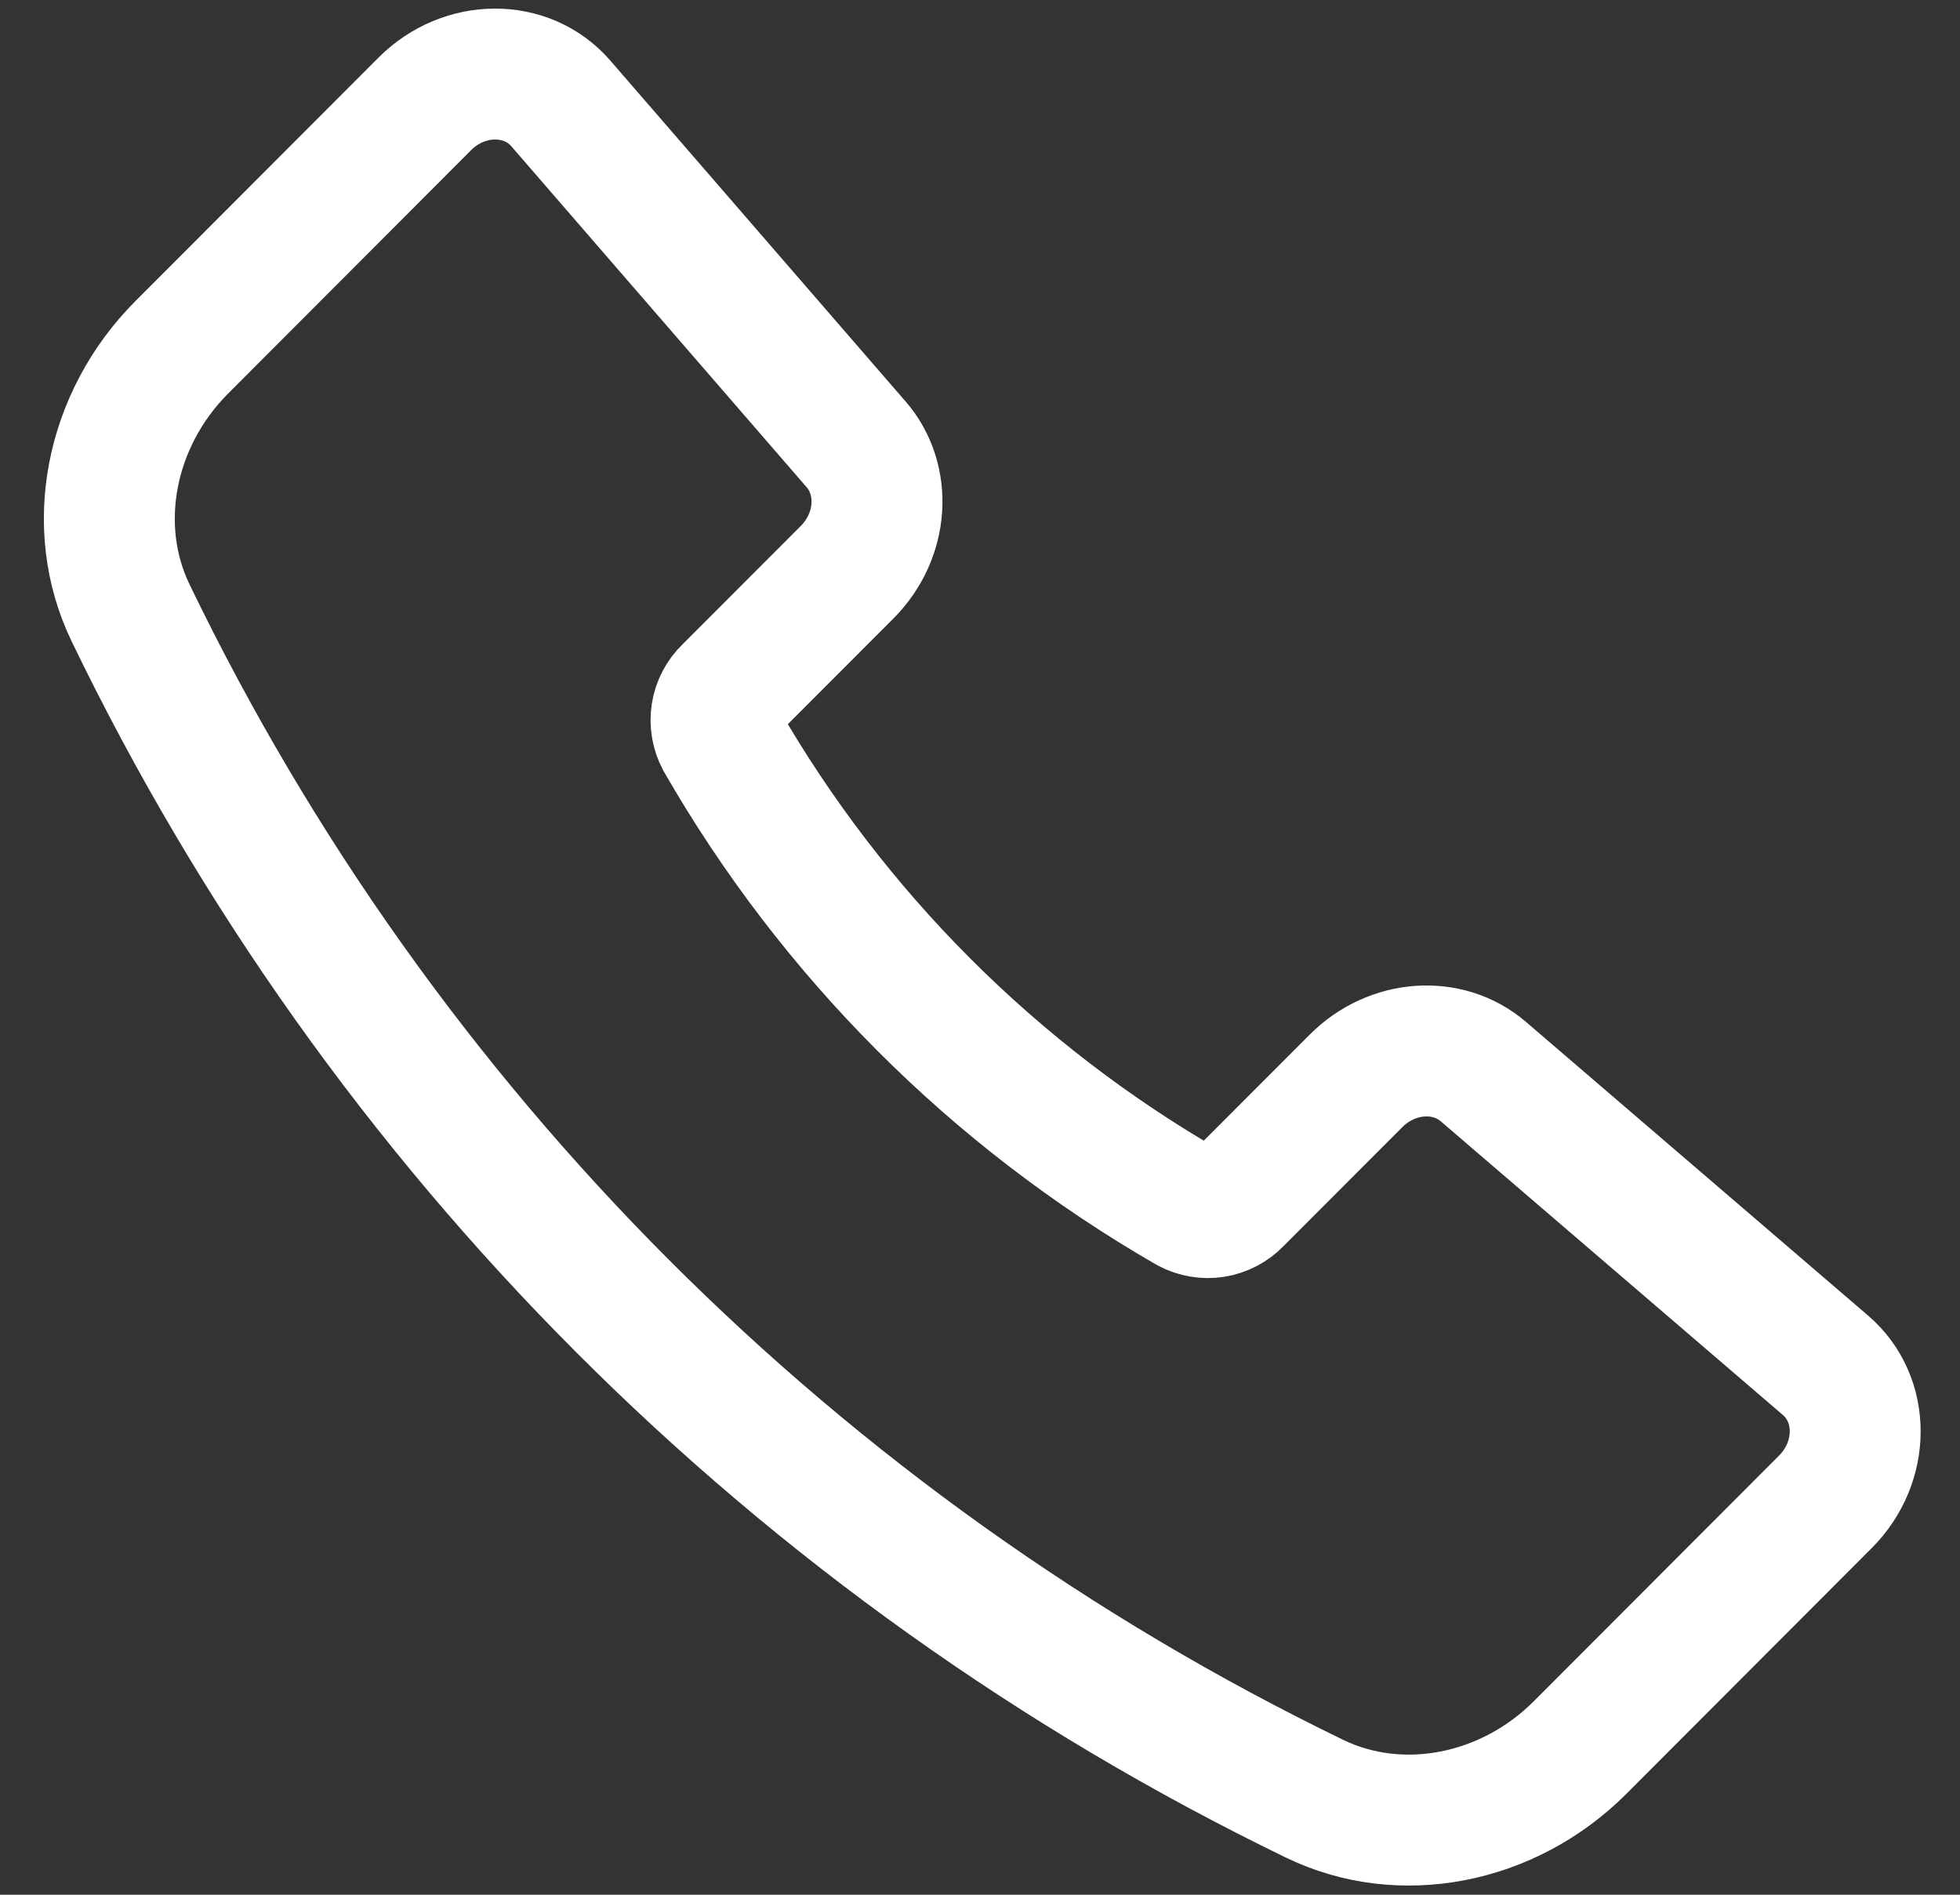 <svg width="30" height="29" viewBox="0 0 30 29" fill="none" xmlns="http://www.w3.org/2000/svg">
<rect x="0" y="0" width="30" height="29" fill="#333333" stroke="none"/>
<path d="M13.103 6.8L8.583 1.582C8.062 0.981 7.106 0.984 6.501 1.591L2.784 5.314C1.678 6.422 1.361 8.067 2.001 9.385C5.824 17.302 12.209 23.695 20.12 27.53C21.437 28.17 23.081 27.853 24.187 26.745L27.939 22.987C28.547 22.379 28.548 21.418 27.942 20.897L22.704 16.401C22.156 15.931 21.305 15.992 20.756 16.543L18.933 18.368C18.84 18.466 18.717 18.53 18.584 18.552C18.451 18.573 18.314 18.55 18.195 18.486C15.216 16.77 12.745 14.296 11.033 11.315C10.969 11.195 10.946 11.059 10.967 10.925C10.988 10.791 11.053 10.668 11.151 10.575L12.968 8.756C13.518 8.203 13.578 7.348 13.103 6.799V6.8Z" stroke="white" stroke-width="2.004" stroke-linecap="round" stroke-linejoin="round"/>
</svg>
